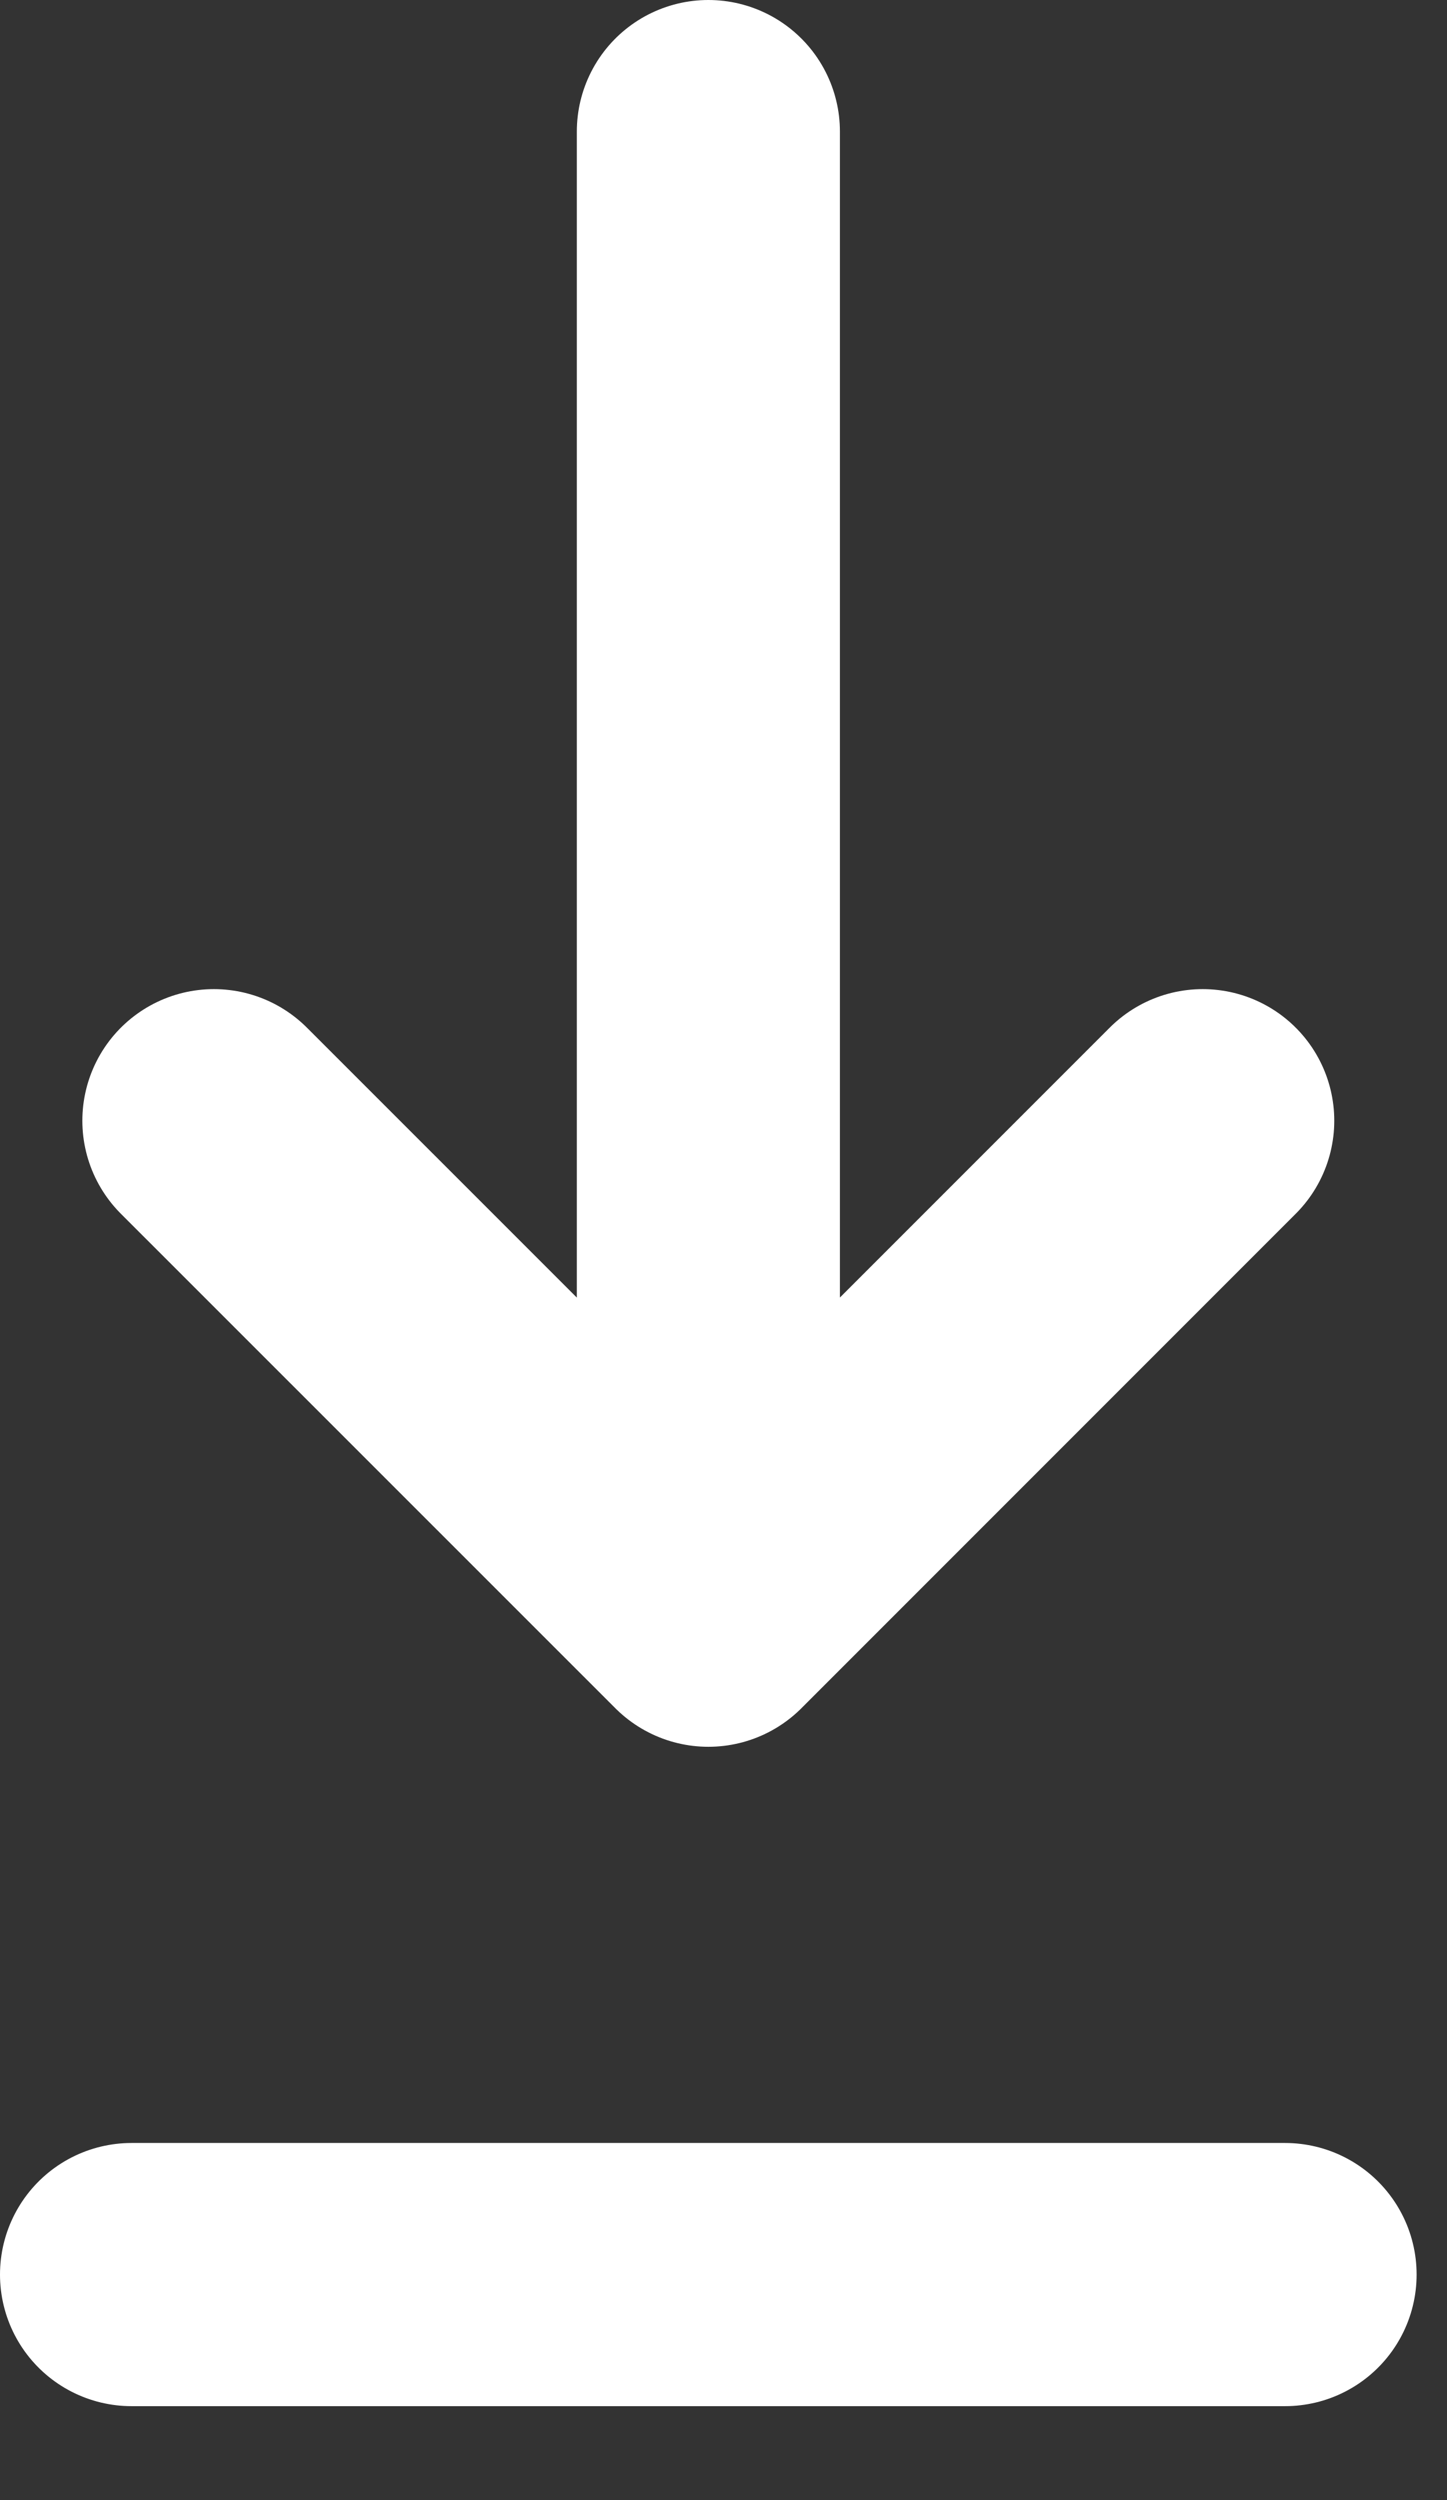 <svg width="11" height="19" viewBox="0 0 11 19" fill="none" xmlns="http://www.w3.org/2000/svg">
<rect x="0" y="0" width="11" height="19" fill="#333333" stroke="none"/>
<path d="M1.626 8.517L5.385 12.275M5.385 12.275L9.143 8.517M5.385 12.275L5.385 1M1 17.286H9.769" stroke="white" stroke-width="2" stroke-linecap="round" stroke-linejoin="round"/>
</svg>
